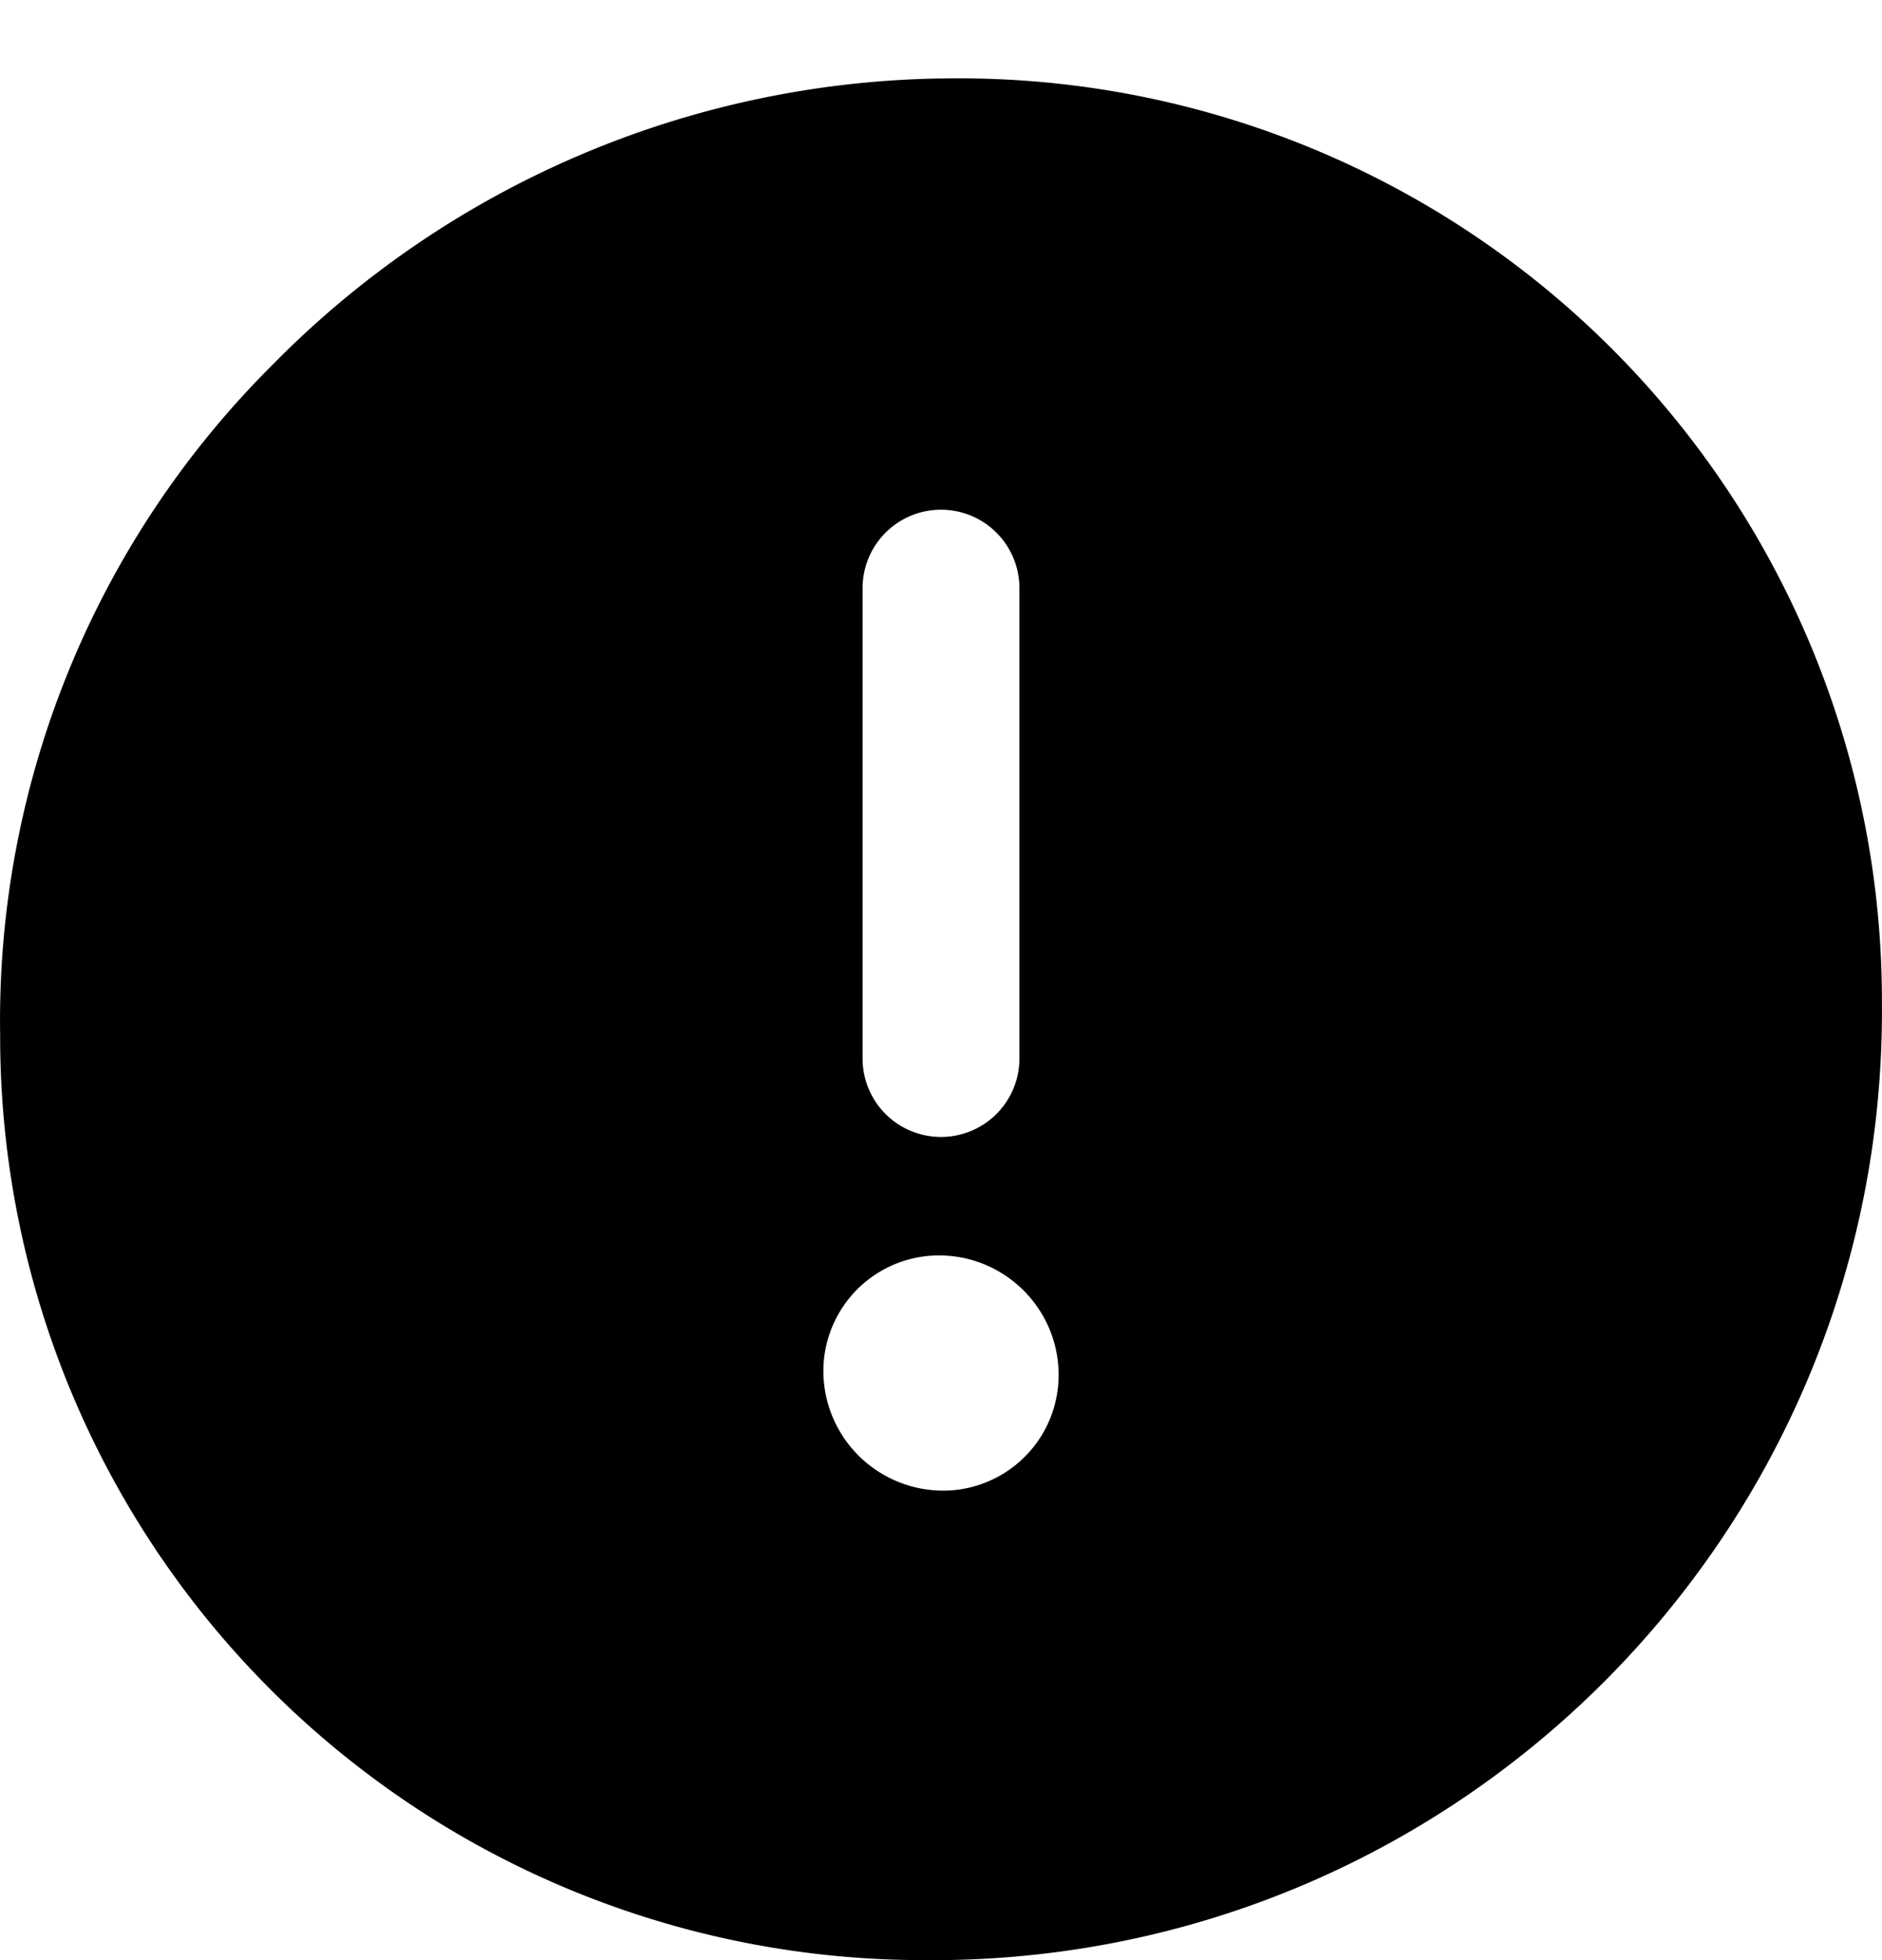 <svg viewBox="0 0 24 25" xmlns="http://www.w3.org/2000/svg"><path fill-rule="evenodd" clip-rule="evenodd" d="M11.984 1.001a12.205 12.205 0 00-8.51 3.653 11.8 11.8 0 00-3.472 8.554A11.778 11.778 0 0011.8 25h.214c6.678-.069 12.04-5.53 11.985-12.208a11.766 11.766 0 00-12.016-11.79zm-1.483 16.541a1.476 1.476 0 011.449-1.53h.027c.82.002 1.492.651 1.522 1.47a1.475 1.475 0 01-1.449 1.53h-.027a1.529 1.529 0 01-1.522-1.47zM11 7.501v6a1 1 0 102 0v-6a1 1 0 00-2 0z"/></svg>